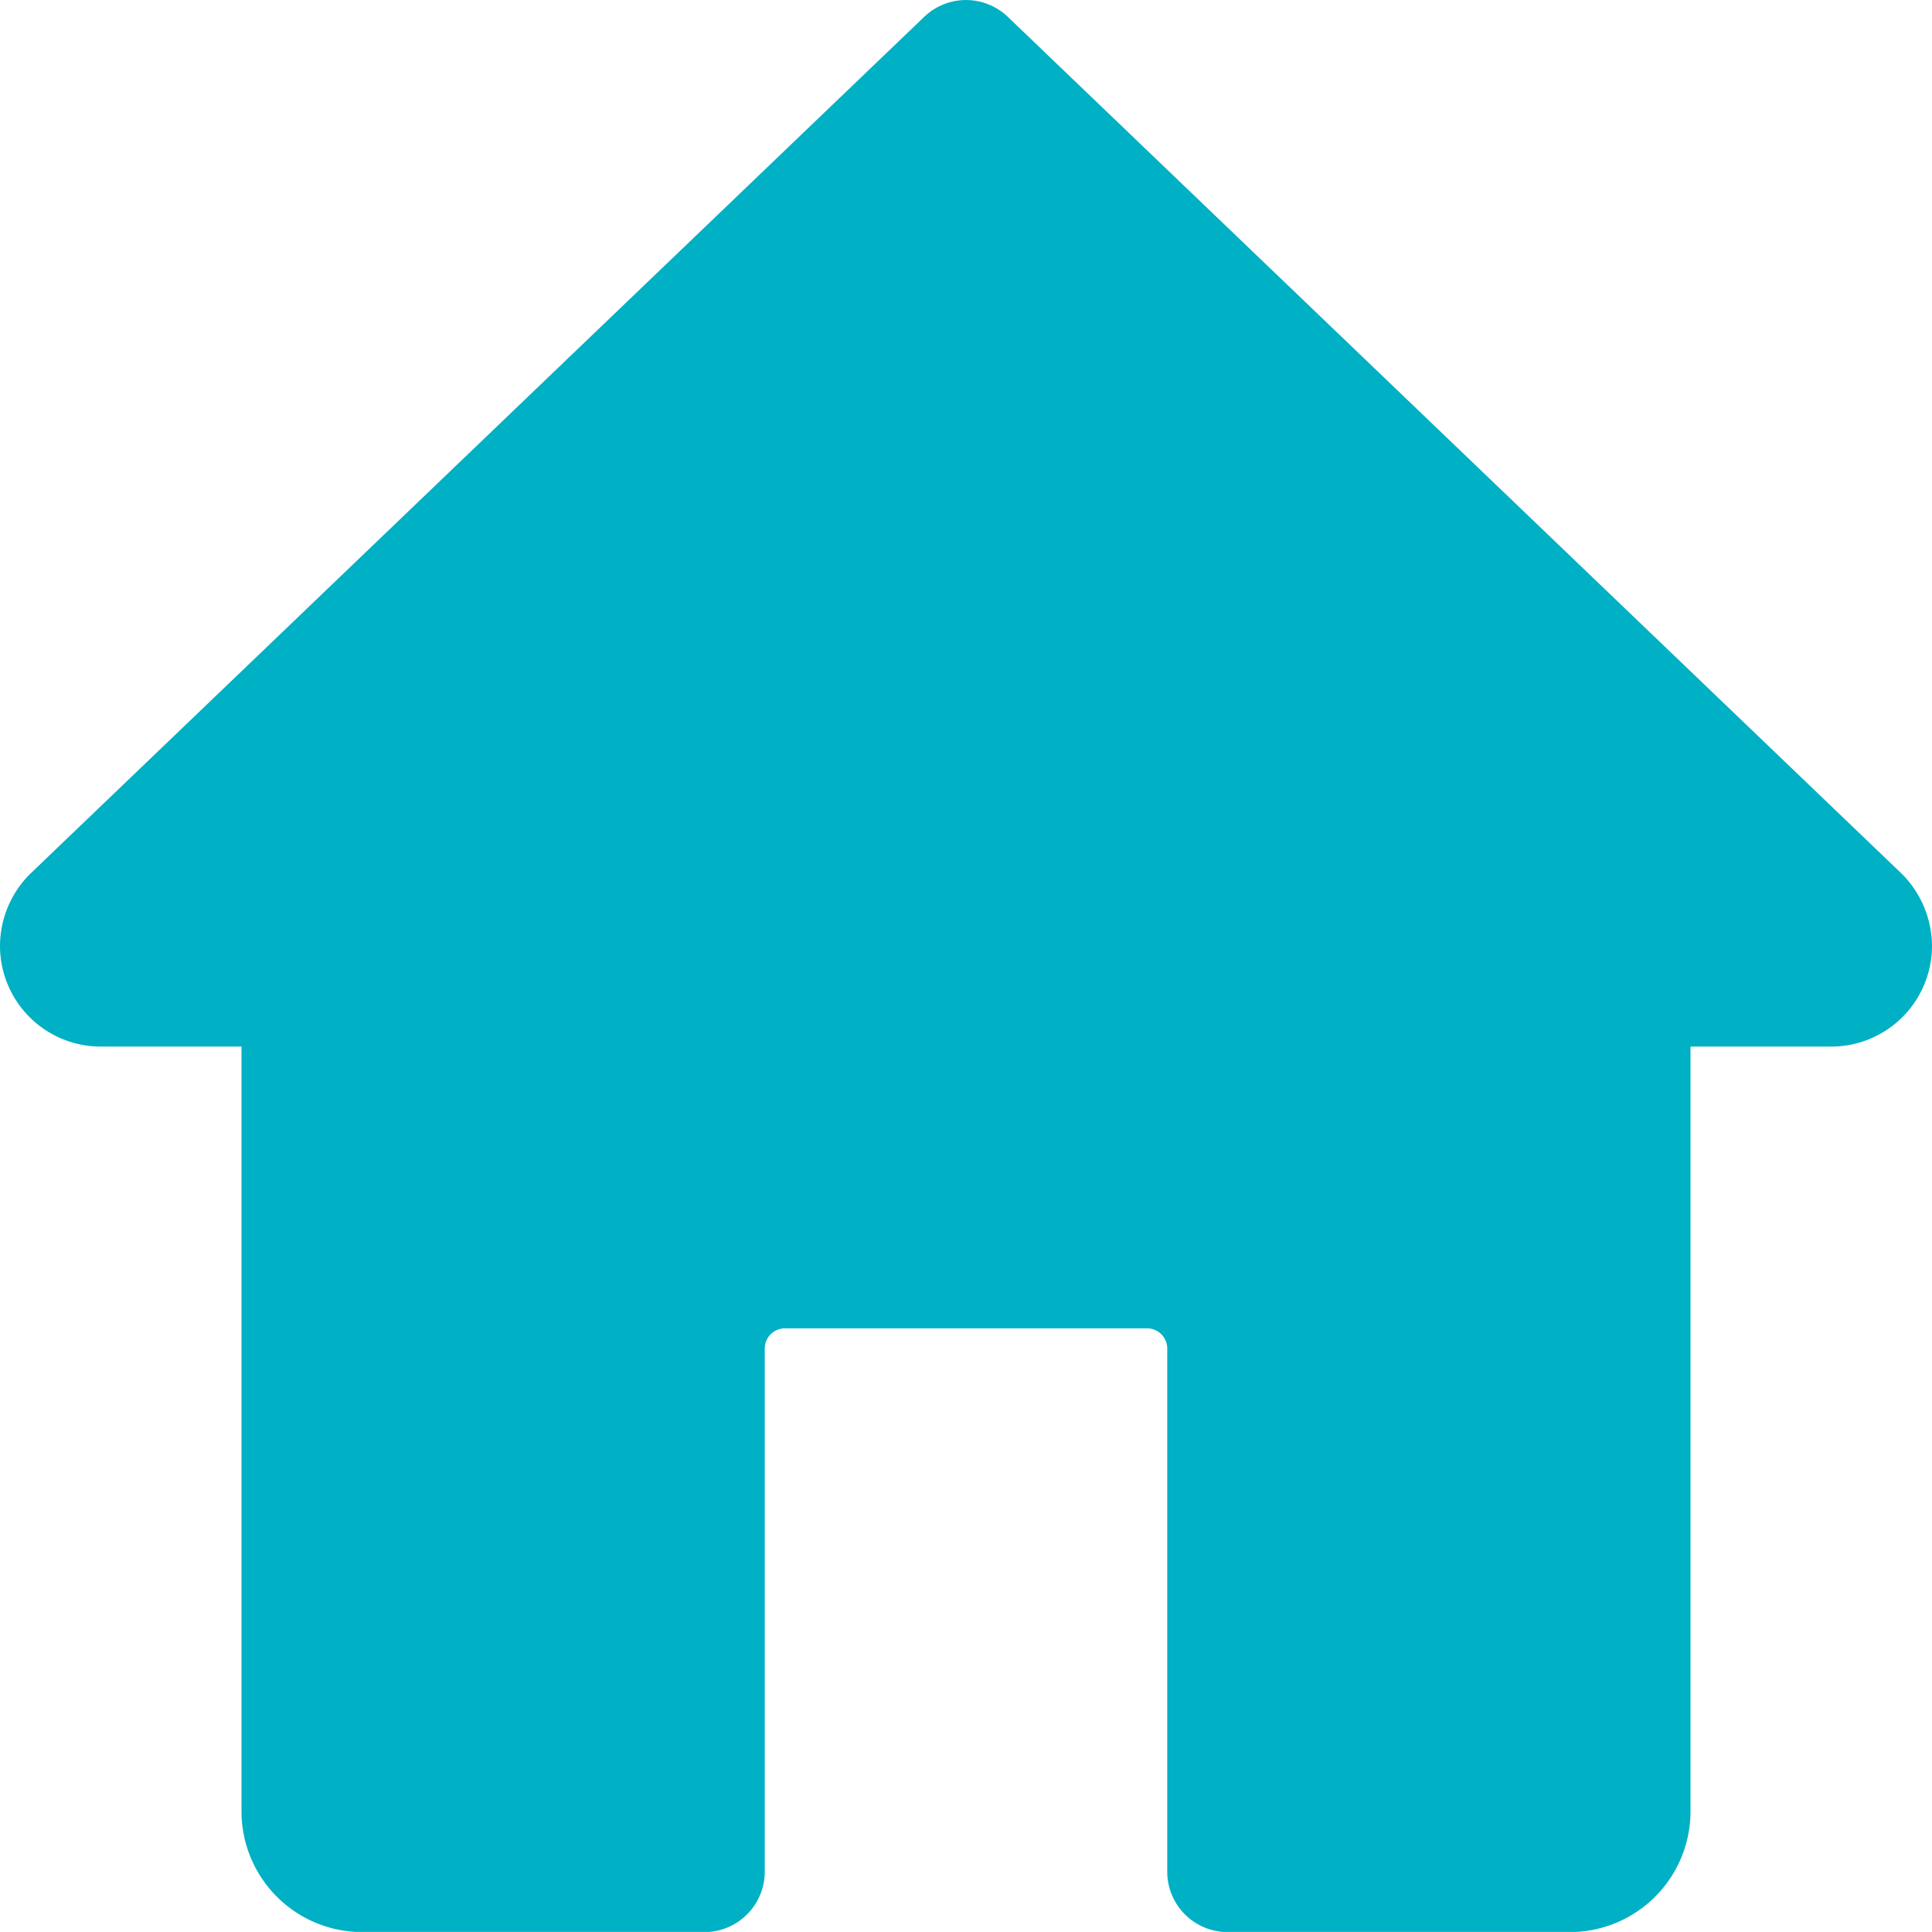 <svg id="home_icon_s" xmlns="http://www.w3.org/2000/svg" width="24" height="23.999" viewBox="0 0 24 23.999">
  <path id="Path_1226" data-name="Path 1226" d="M23.619,10.848,12.519.208a.75.75,0,0,0-1.038,0L.37,10.859a1.267,1.267,0,0,0-.37.89A1.252,1.252,0,0,0,1.25,13H3v9.5A1.5,1.5,0,0,0,4.5,24H8.75a.75.75,0,0,0,.75-.75v-6.5a.251.251,0,0,1,.25-.25h4.5a.251.251,0,0,1,.25.25v6.5a.75.75,0,0,0,.75.75H19.5A1.5,1.5,0,0,0,21,22.5V13h1.75A1.252,1.252,0,0,0,24,11.749,1.277,1.277,0,0,0,23.619,10.848Z" transform="translate(0 0.001)" fill="#00b0c4"/>
</svg>
